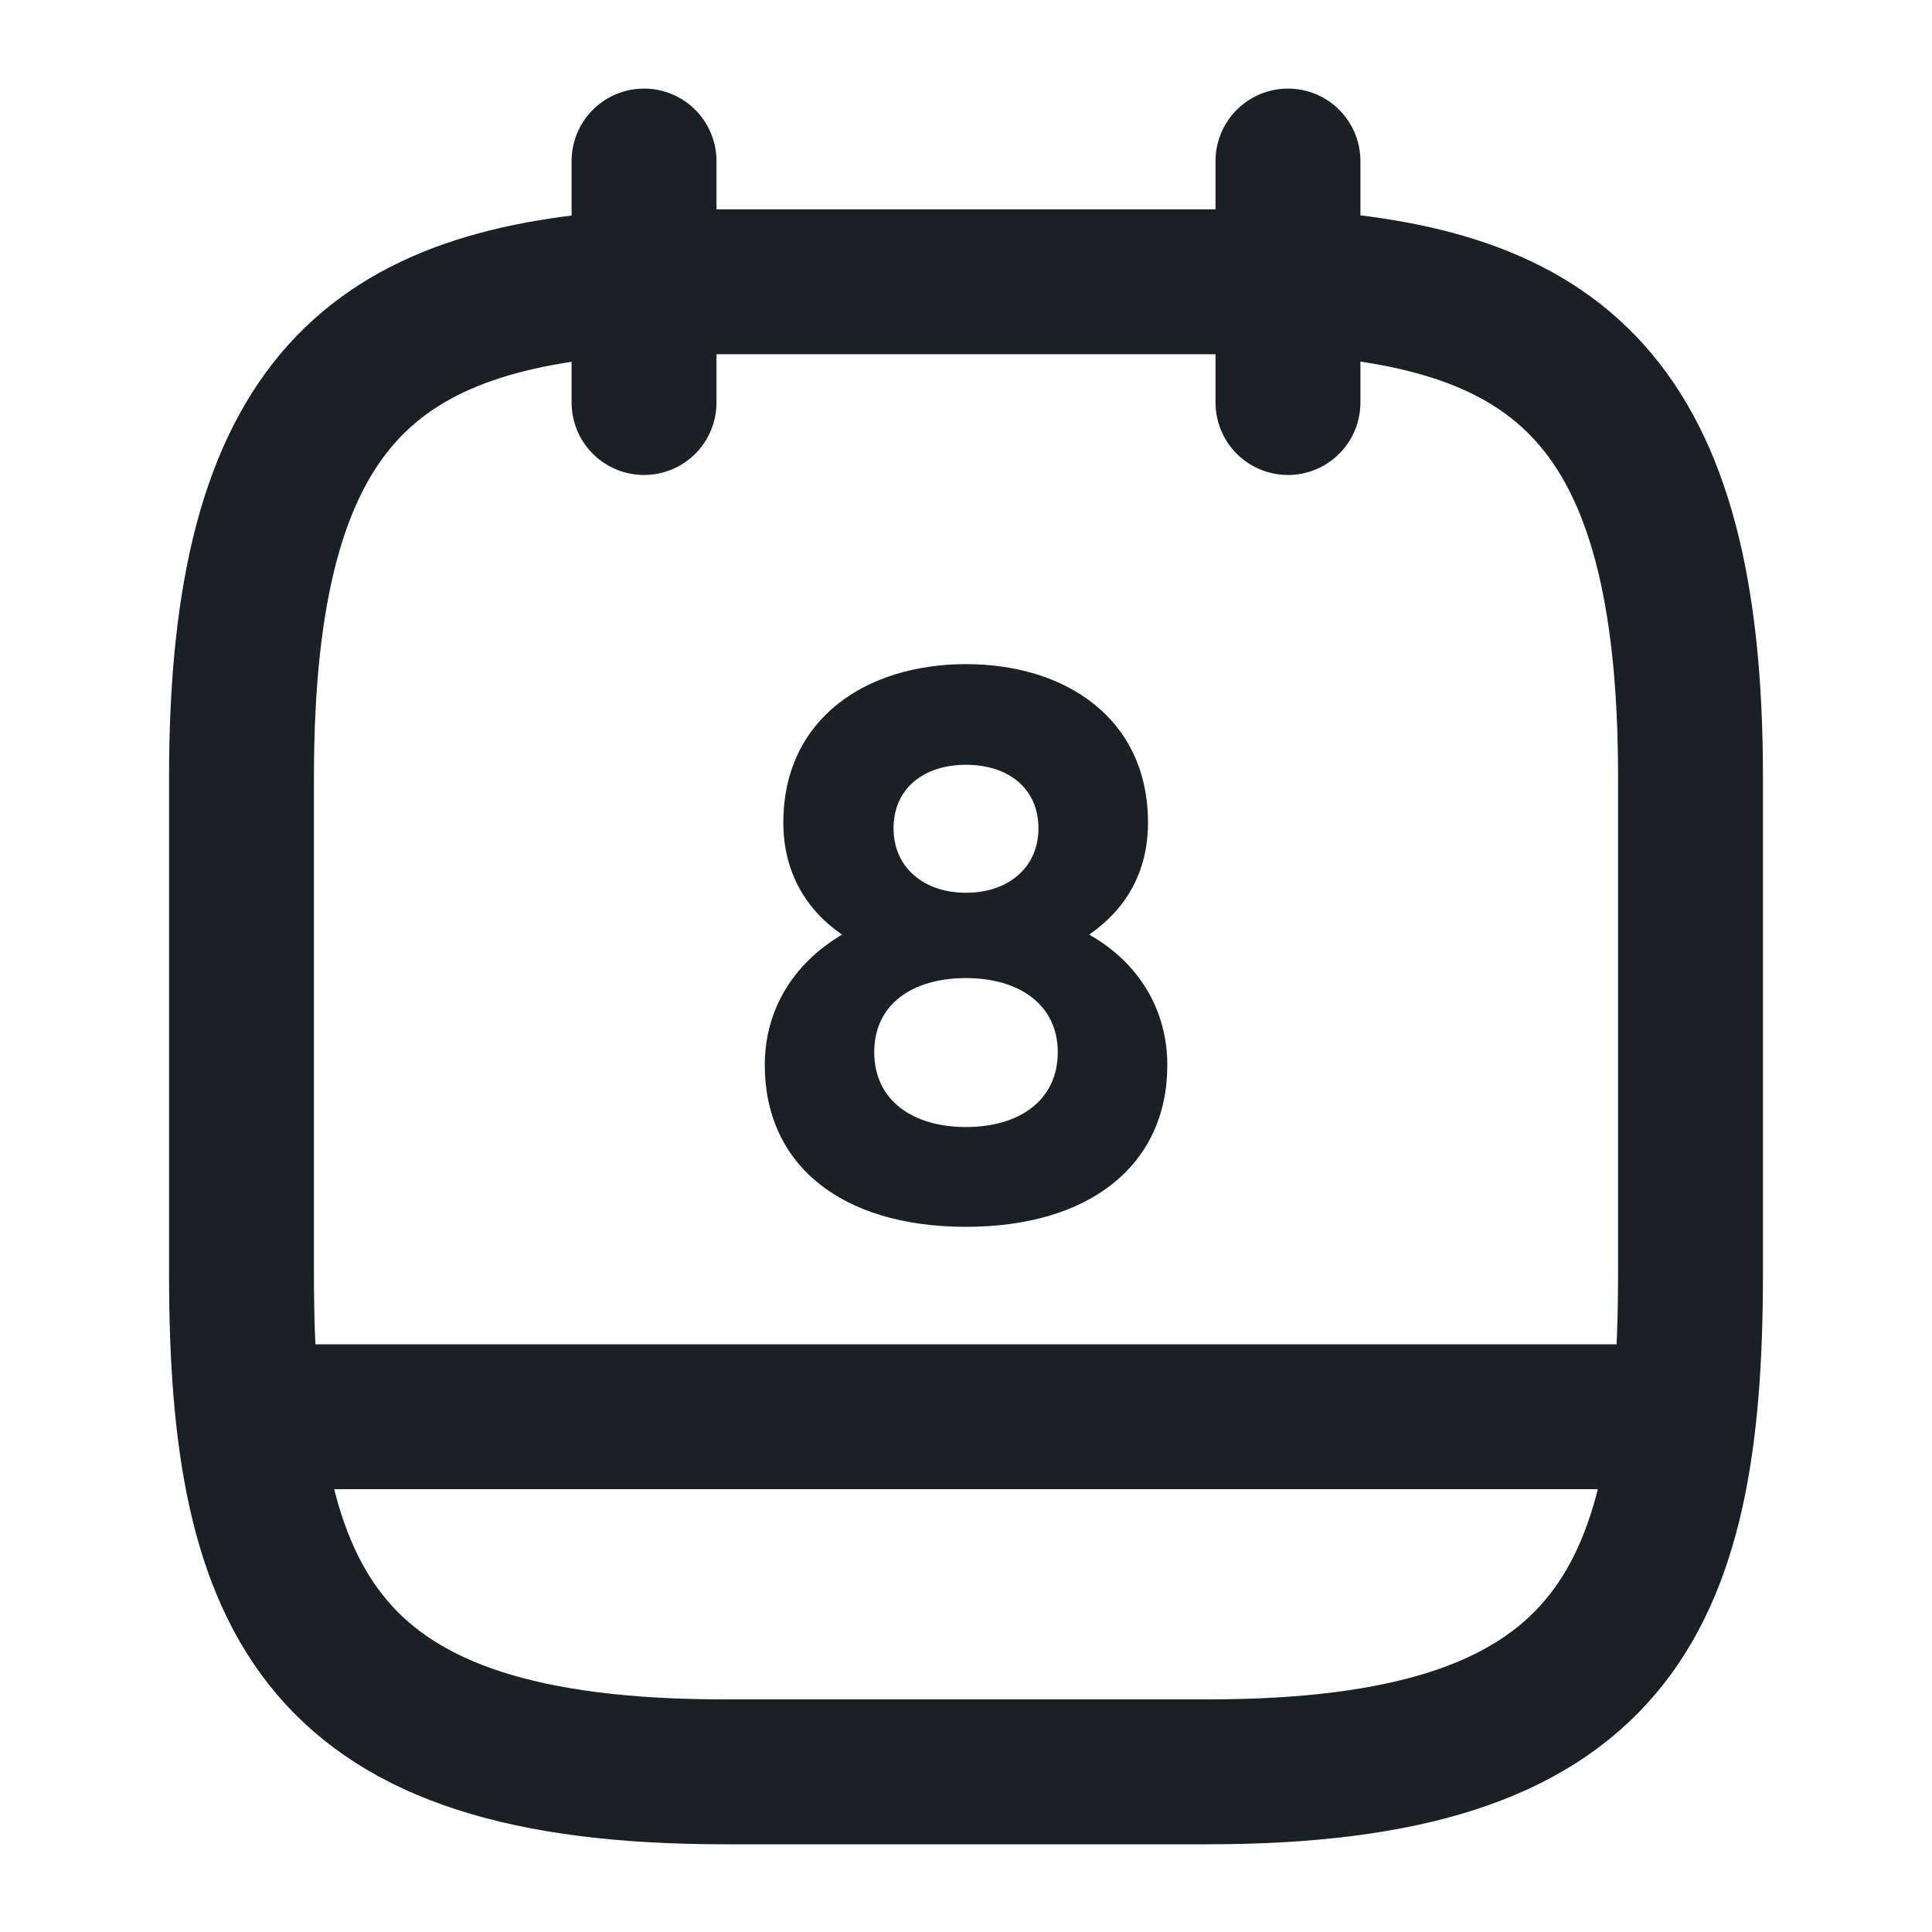 <svg width="20" height="20" viewBox="0 0 20 20" fill="none" xmlns="http://www.w3.org/2000/svg">
<path d="M6.667 1.667V4.167" stroke="#192126" stroke-width="1.5" stroke-miterlimit="10" stroke-linecap="round" stroke-linejoin="round"/>
<path d="M13.333 1.667V4.167" stroke="#192126" stroke-width="1.5" stroke-miterlimit="10" stroke-linecap="round" stroke-linejoin="round"/>
<path d="M13.333 2.917C16.108 3.067 17.5 4.125 17.5 8.042V13.192C17.5 16.625 16.667 18.342 12.5 18.342H7.5C3.333 18.342 2.5 16.625 2.5 13.192V8.042C2.5 4.125 3.892 3.075 6.667 2.917H13.333Z" stroke="#192126" stroke-width="1.5" stroke-miterlimit="10" stroke-linecap="round" stroke-linejoin="round"/>
<path d="M17.291 14.666H2.708" stroke="#192126" stroke-width="1.5" stroke-miterlimit="10" stroke-linecap="round" stroke-linejoin="round"/>
<path d="M10 6.875C8.975 6.875 8.109 7.433 8.109 8.517C8.109 9.033 8.35 9.425 8.717 9.675C8.209 9.975 7.917 10.458 7.917 11.025C7.917 12.058 8.709 12.7 10 12.7C11.284 12.7 12.084 12.058 12.084 11.025C12.084 10.458 11.792 9.967 11.275 9.675C11.65 9.417 11.884 9.033 11.884 8.517C11.884 7.433 11.025 6.875 10 6.875ZM10 9.242C9.567 9.242 9.25 8.983 9.25 8.575C9.25 8.158 9.567 7.917 10 7.917C10.434 7.917 10.75 8.158 10.75 8.575C10.75 8.983 10.434 9.242 10 9.242ZM10 11.667C9.45 11.667 9.05 11.392 9.05 10.892C9.05 10.392 9.45 10.125 10 10.125C10.55 10.125 10.95 10.4 10.95 10.892C10.95 11.392 10.55 11.667 10 11.667Z" fill="#192126"/>
</svg>
